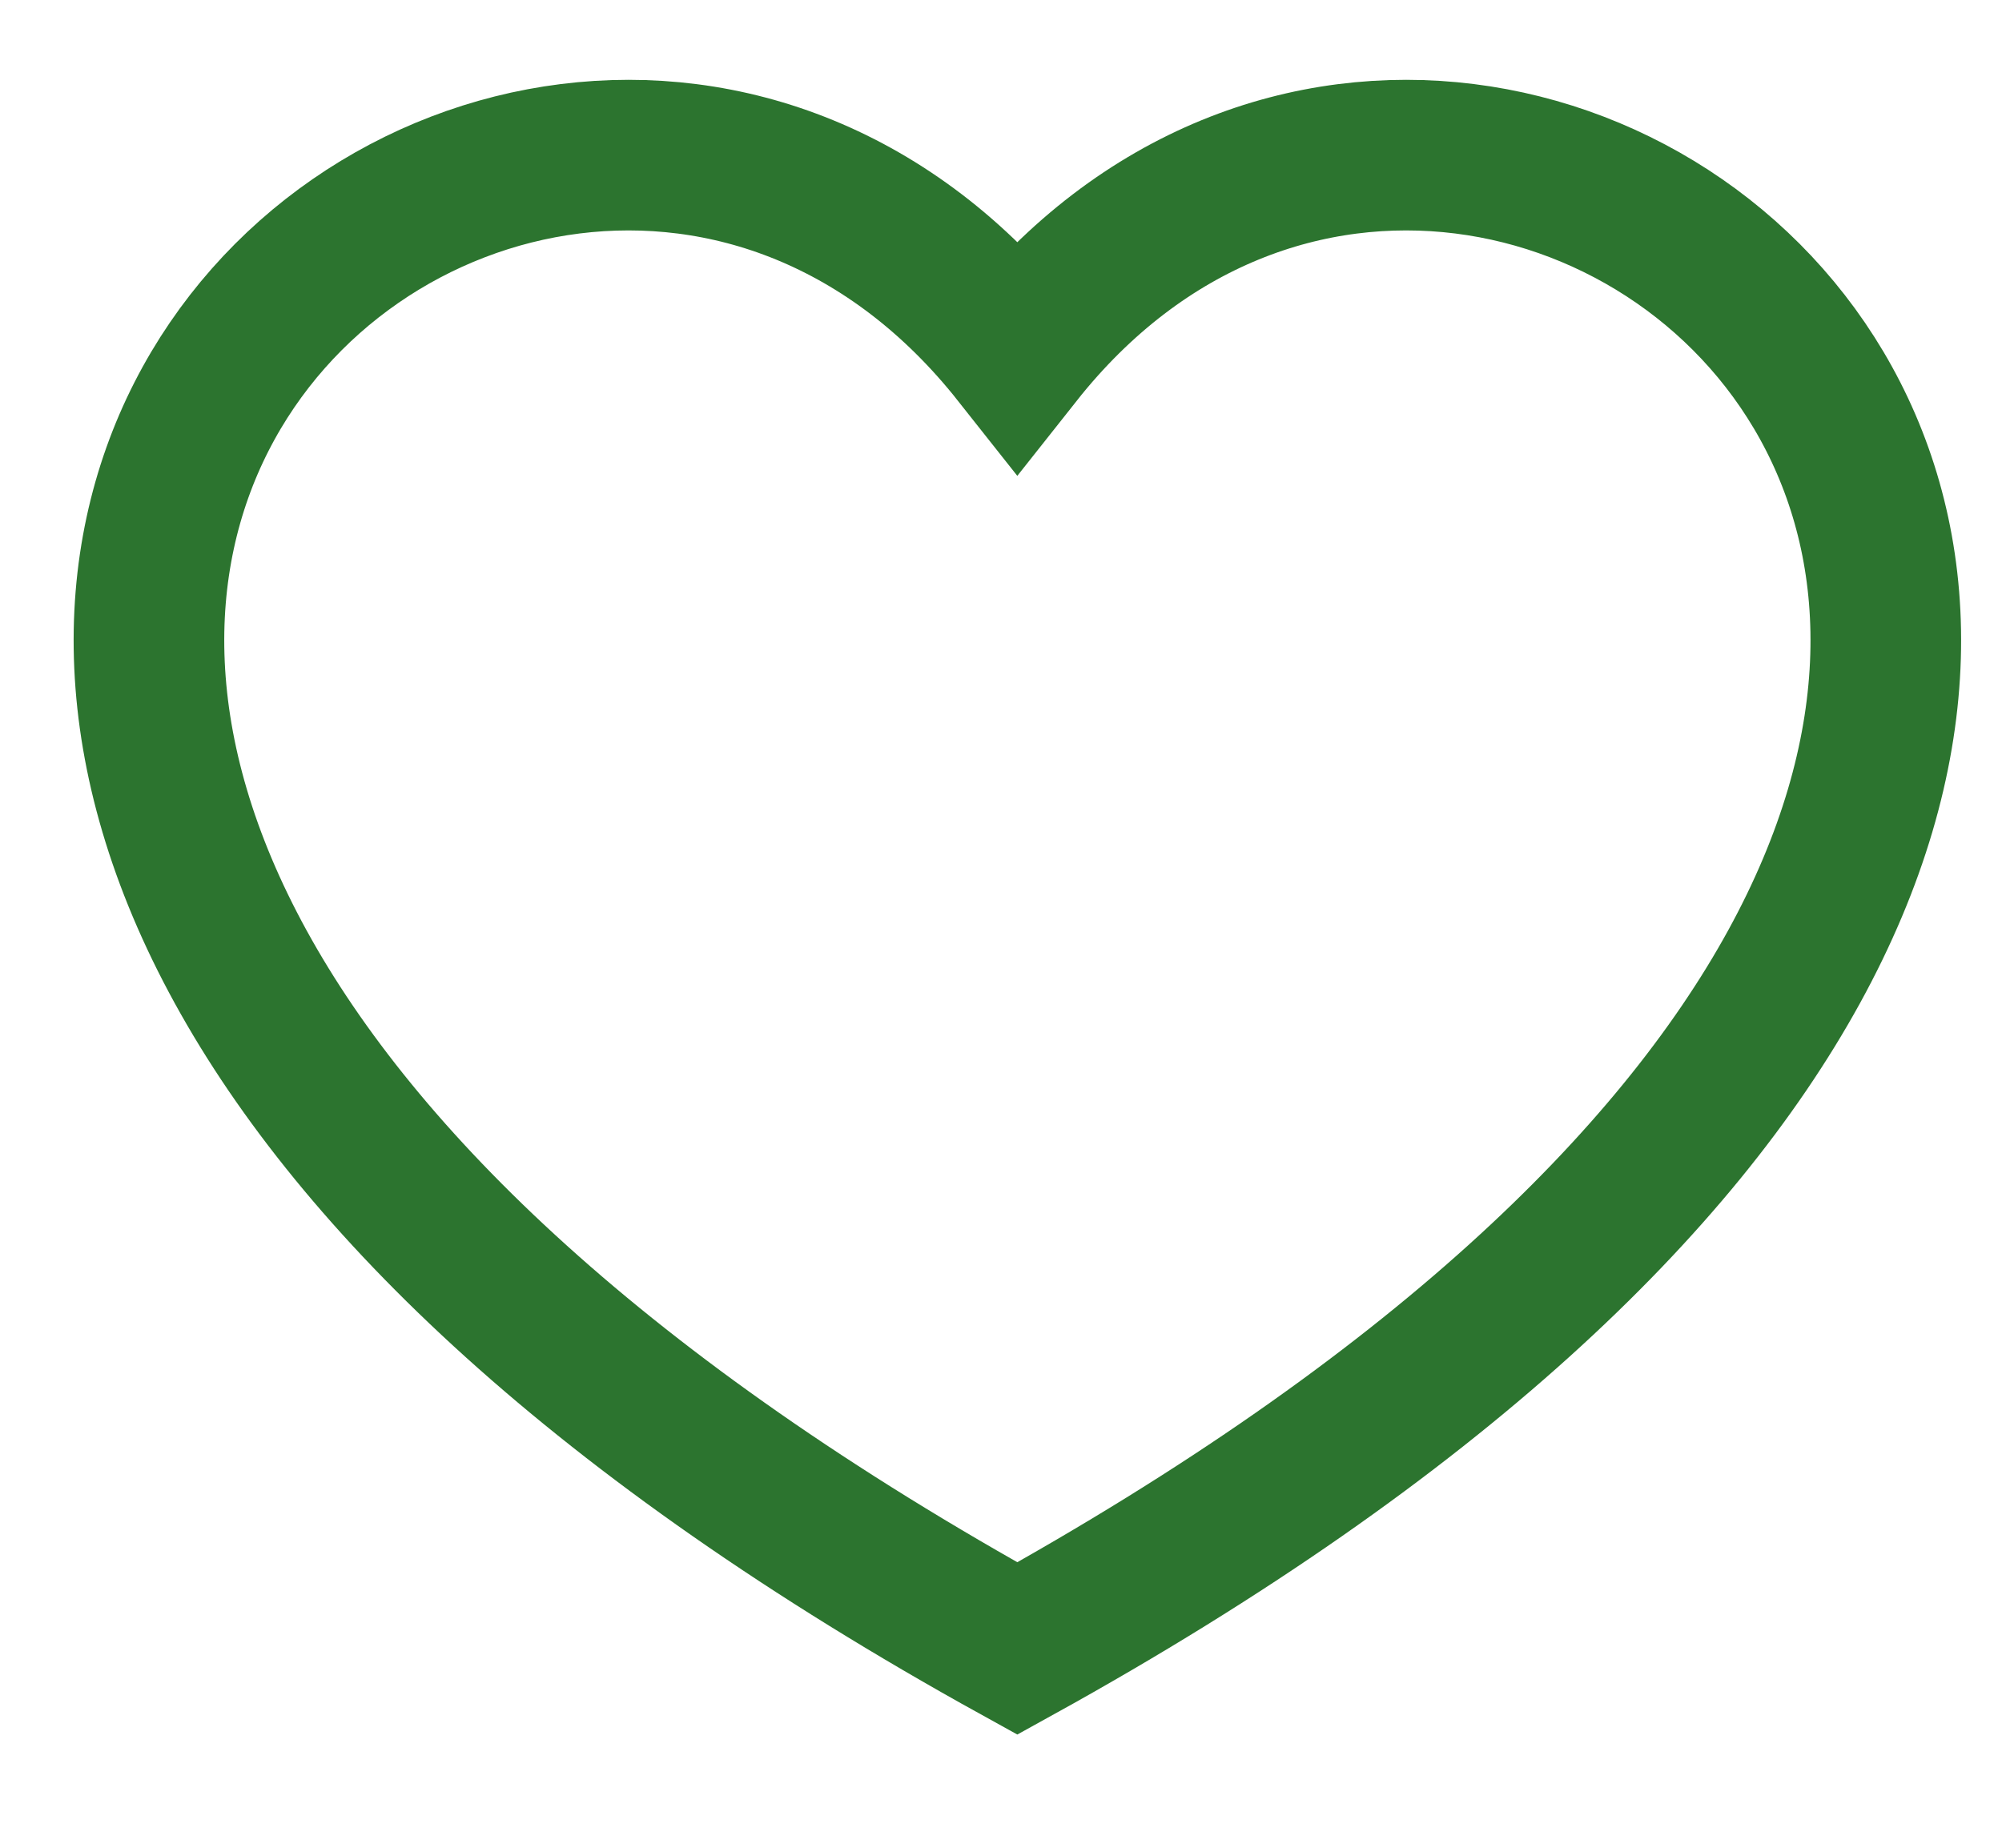 <svg width="13" height="12" viewBox="0 0 13 12" fill="none" xmlns="http://www.w3.org/2000/svg">
<path d="M6.606 10.706C-4.261 4.7 3.346 -1.821 6.606 2.302C9.867 -1.821 17.474 4.7 6.606 10.706Z" stroke="#2C742F" stroke-width="0.978"/>
</svg>

